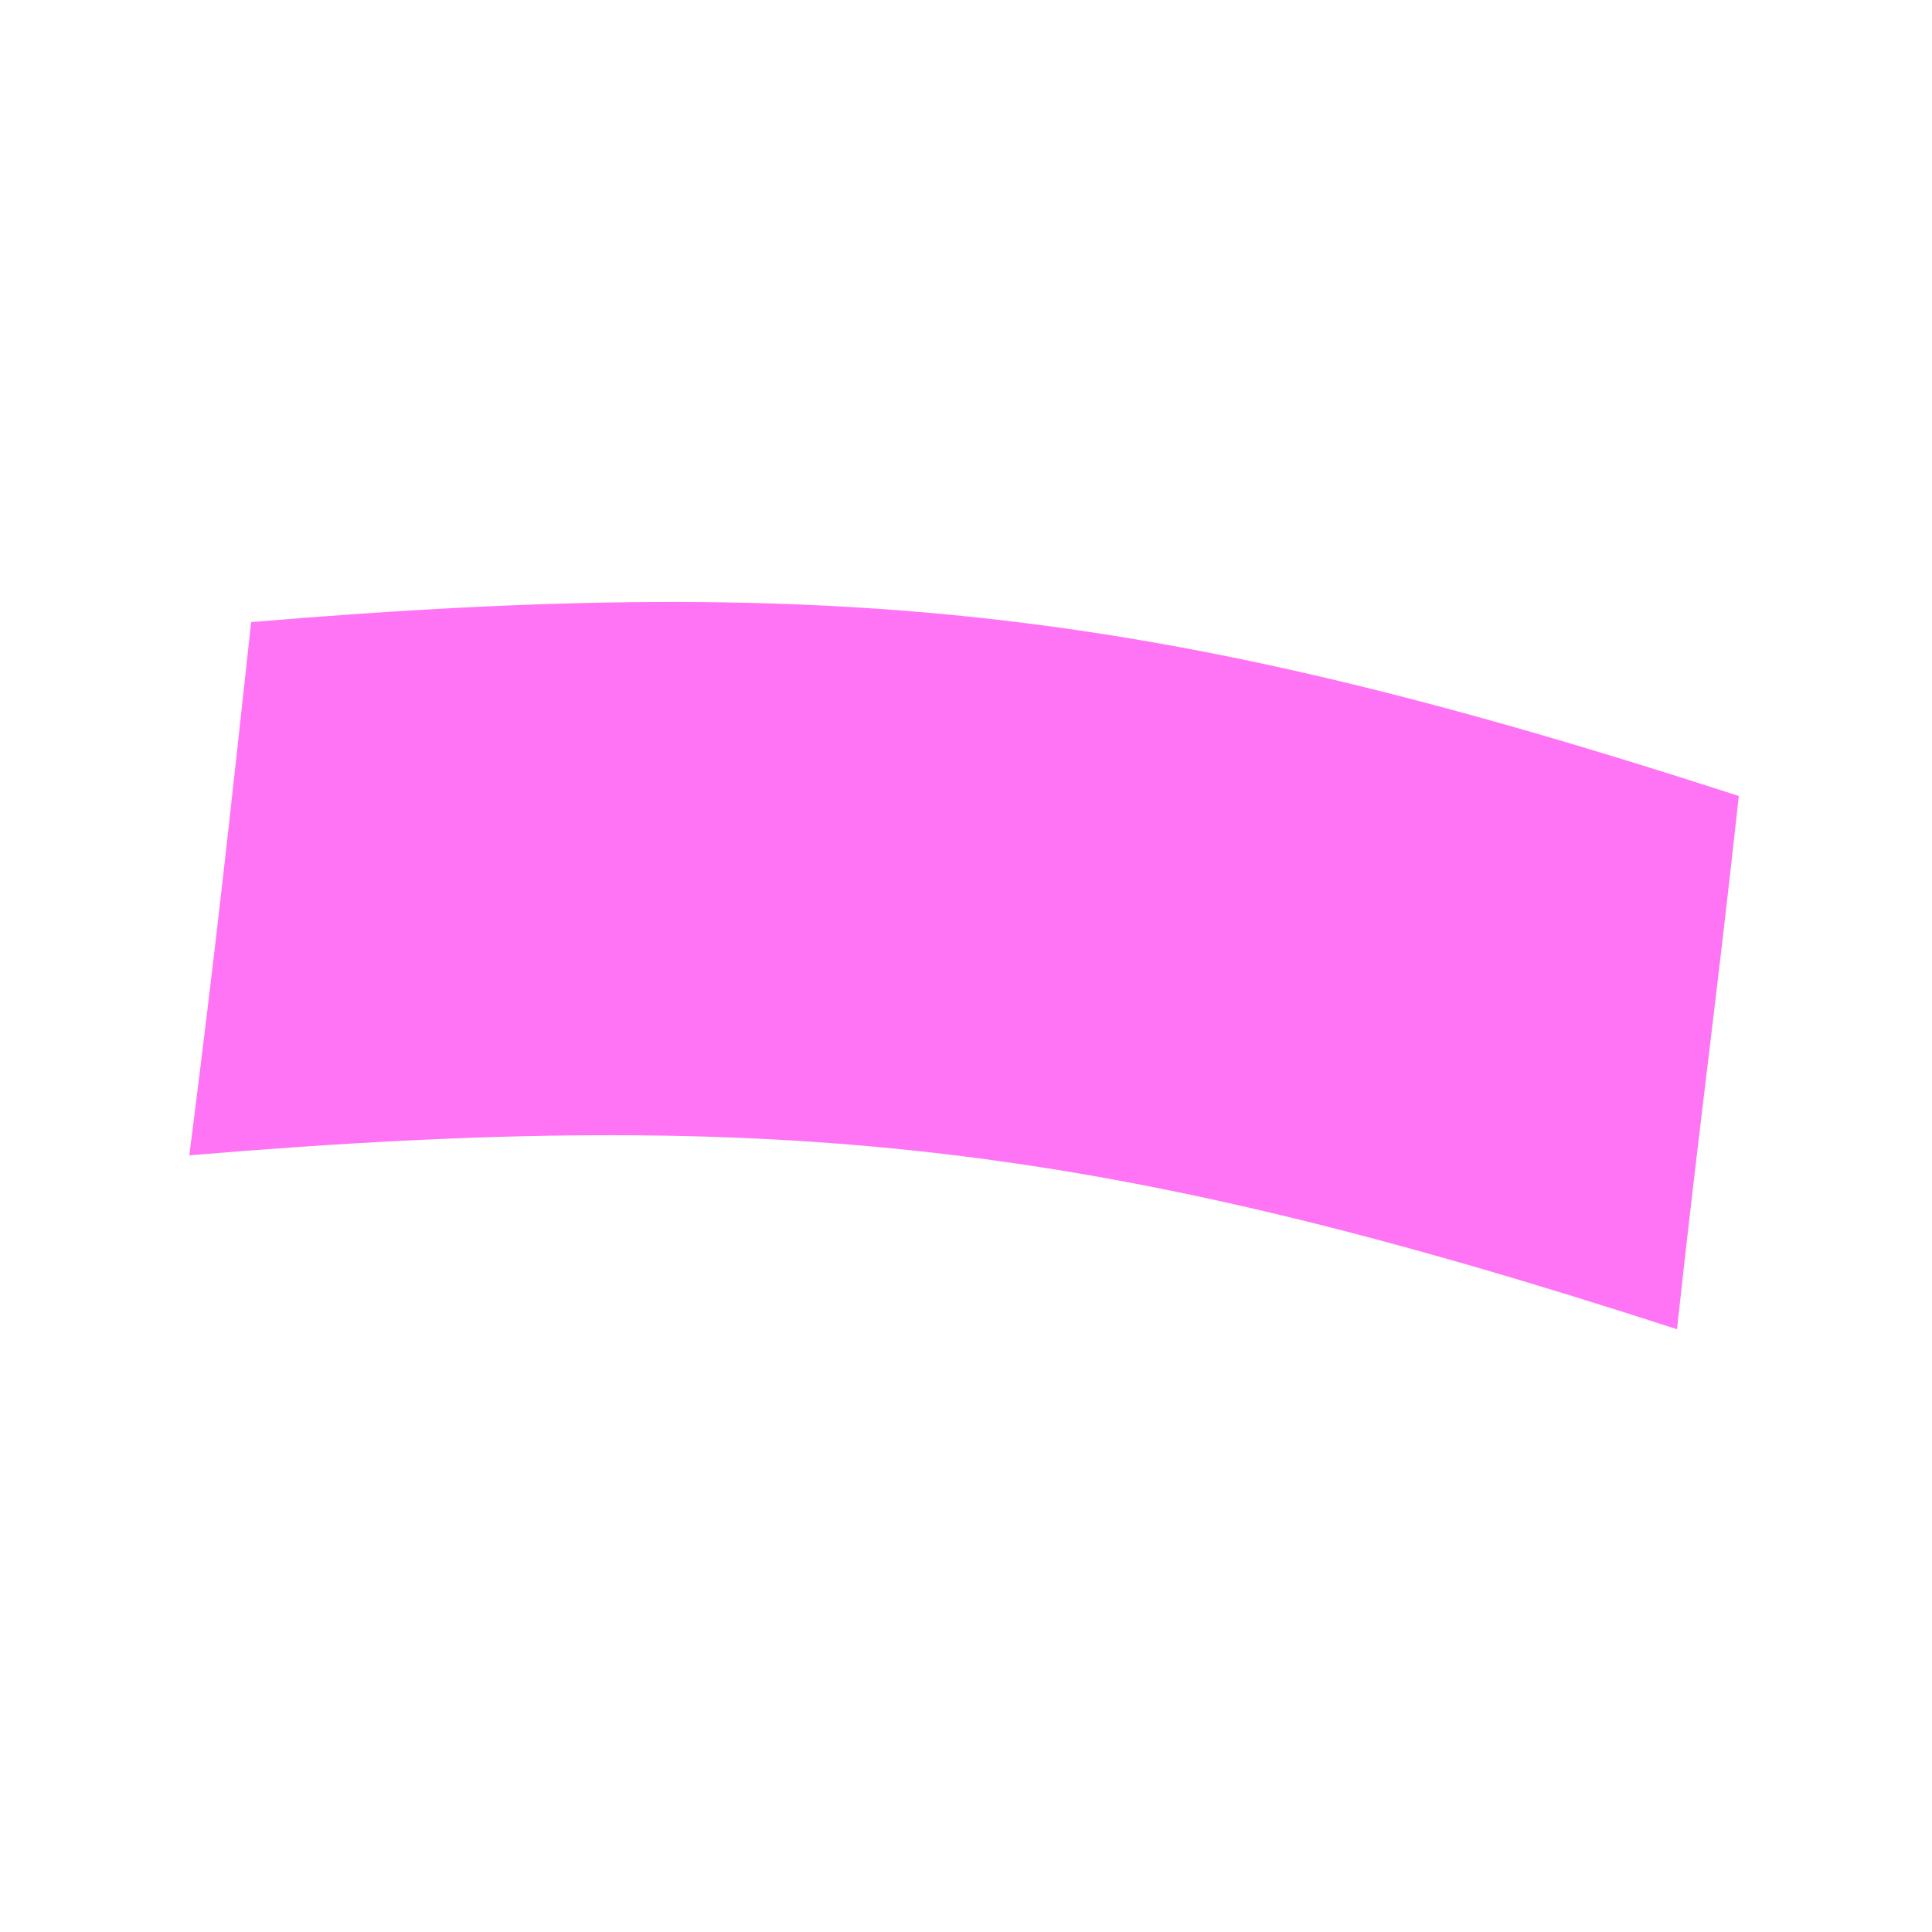 <?xml version="1.0" encoding="utf-8"?>
<!-- Generator: Adobe Illustrator 25.0.0, SVG Export Plug-In . SVG Version: 6.00 Build 0)  -->
<svg version="1.1" id="Layer_1" xmlns="http://www.w3.org/2000/svg" xmlns:xlink="http://www.w3.org/1999/xlink" x="0px" y="0px"
	 viewBox="0 0 50 50" style="enable-background:new 0 0 50 50;" xml:space="preserve">
<style type="text/css">
	.st0{fill:#FF73F5;}
</style>
<path class="st0" d="M4.9,29.9c15.5-1.3,23.7-0.3,38.5,4.5c0.6-5.5,1-8.3,1.6-13.8c-14.8-4.8-23-5.8-38.5-4.5
	C5.9,21.6,5.6,24.4,4.9,29.9z"/>
</svg>
